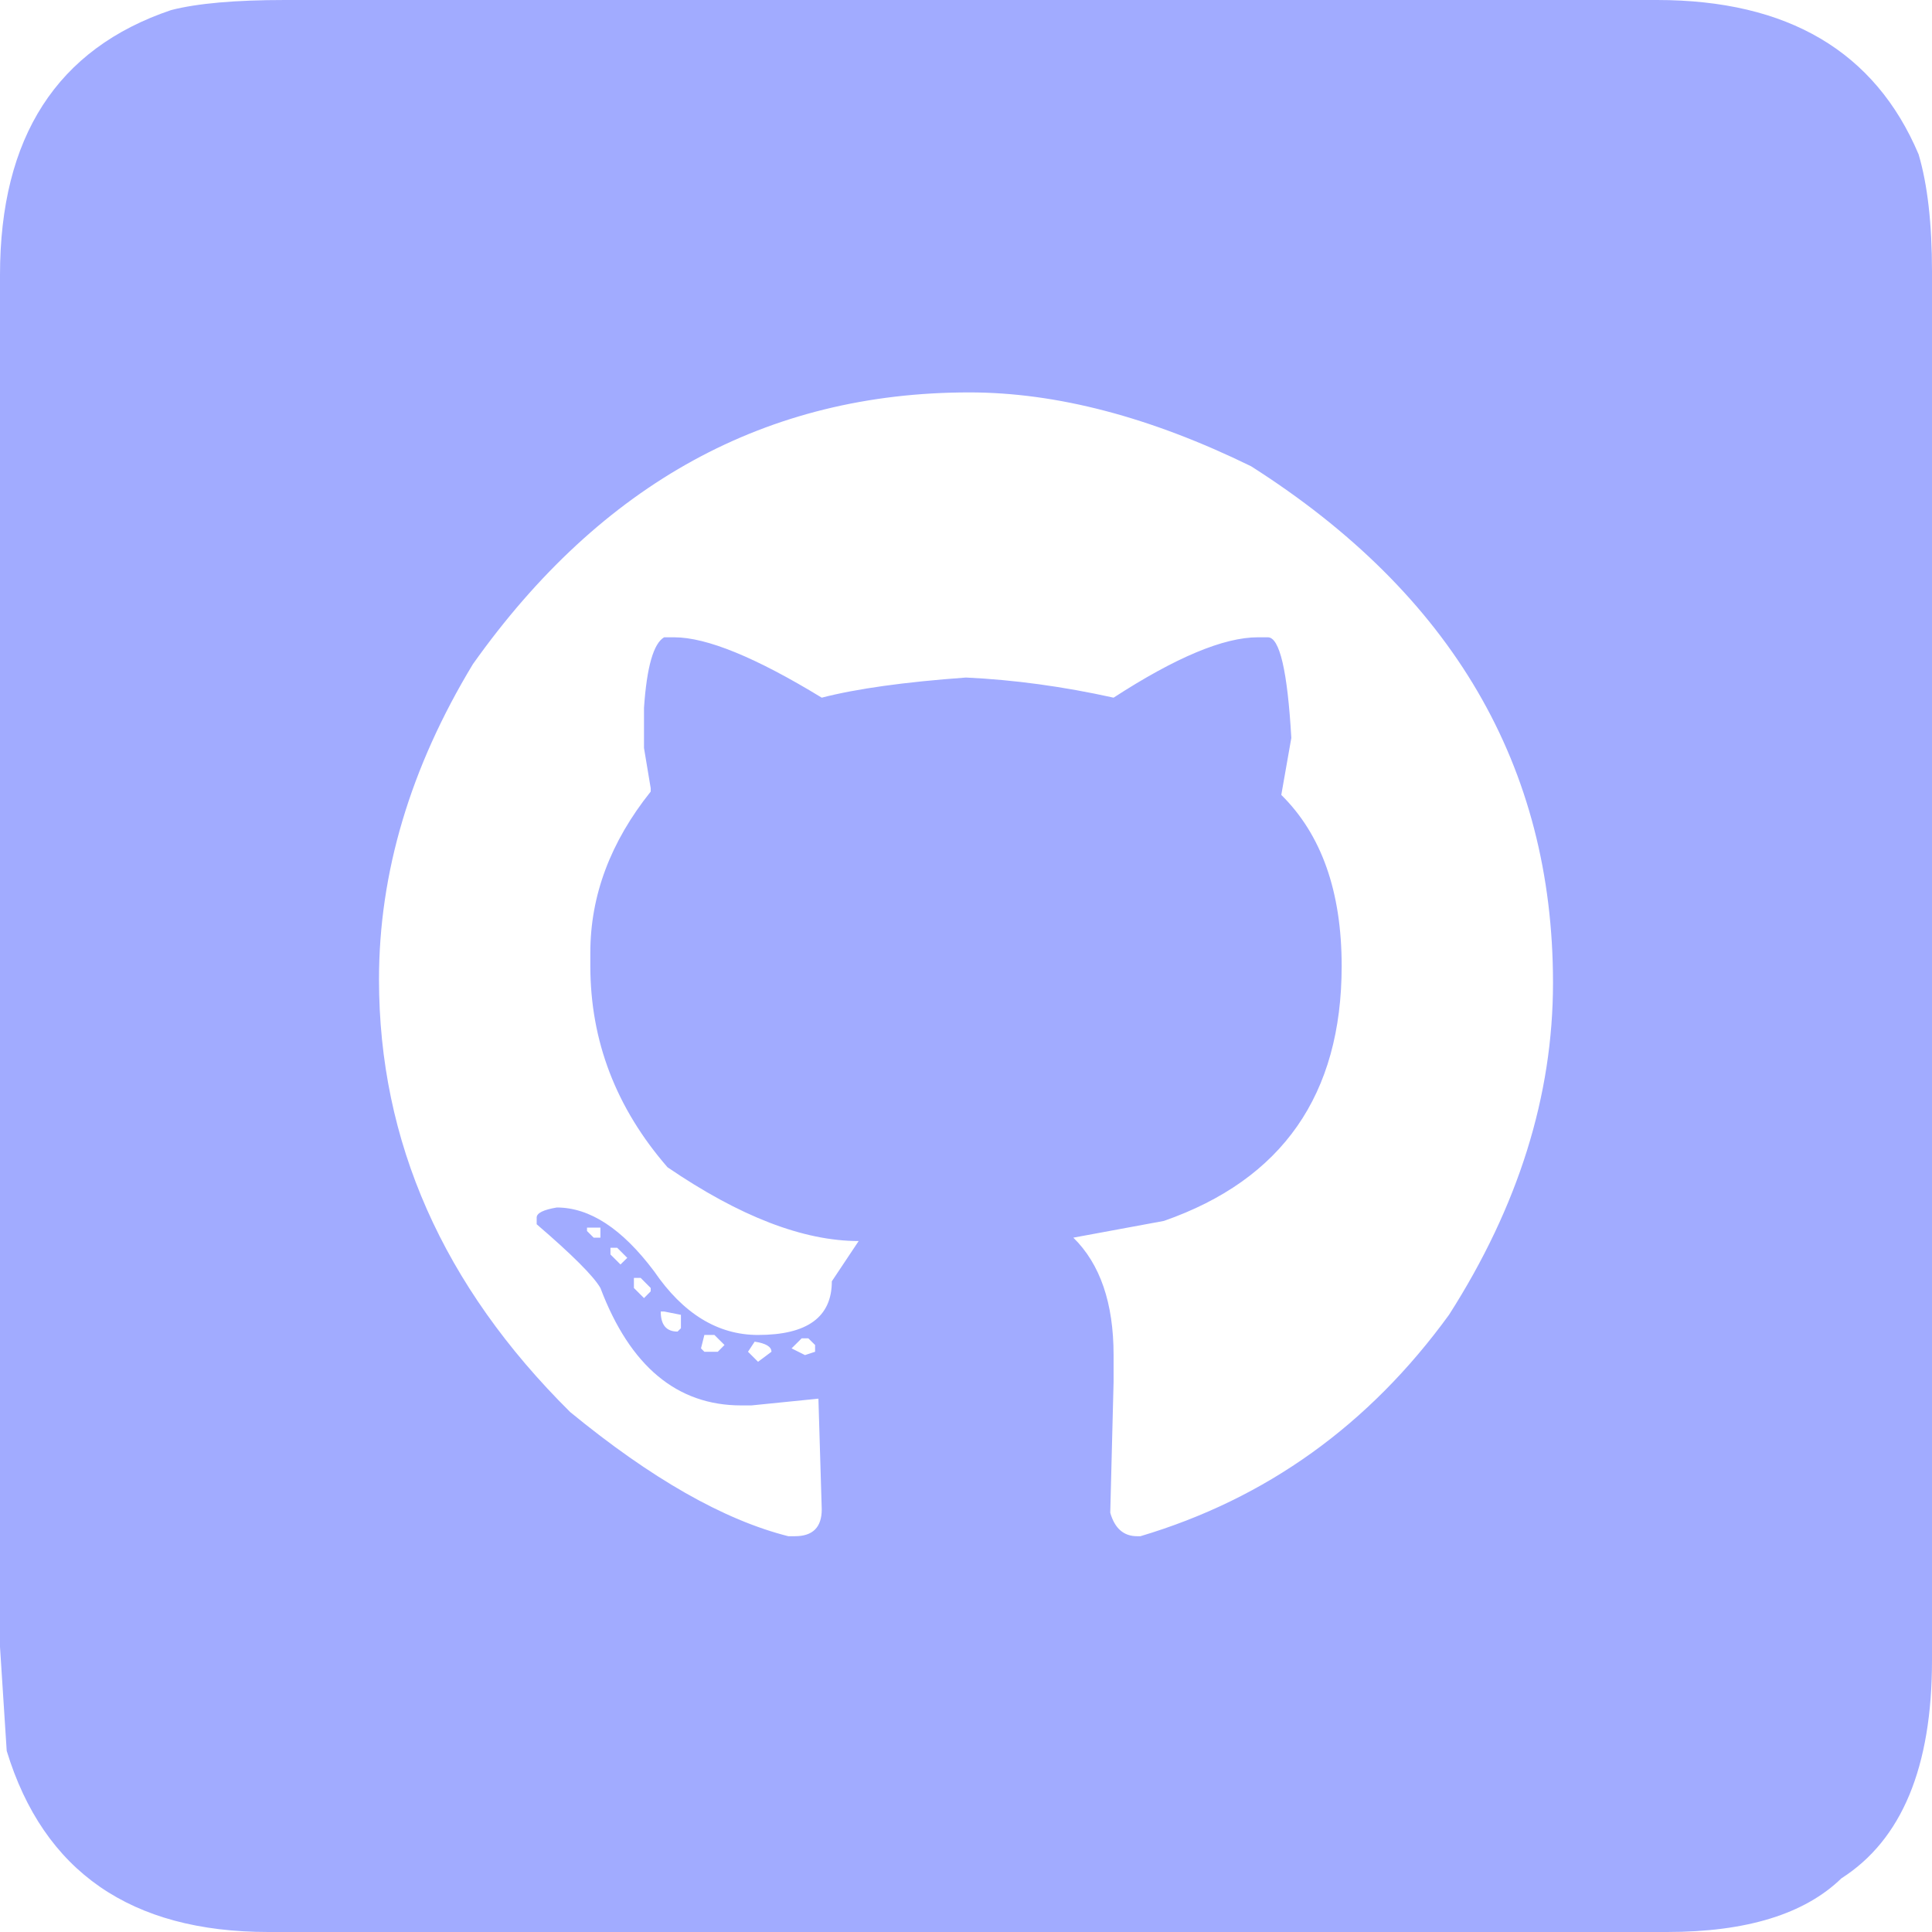 <svg width="36" height="36" viewBox="0 0 36 36" fill="none" xmlns="http://www.w3.org/2000/svg">
<path d="M5.312 0H30.875C33.312 0 34.938 0.958 35.75 2.875C35.917 3.438 36 4.167 36 5.062V30.938C36 32.927 35.438 34.281 34.312 35C33.625 35.667 32.542 36 31.062 36H5C2.438 36 0.812 34.875 0.125 32.625L0 30.688V5.125C0 2.552 1.062 0.906 3.188 0.188C3.677 0.062 4.385 0 5.312 0ZM7.062 18.25C7.062 21.271 8.25 23.958 10.625 26.312C12.135 27.552 13.49 28.323 14.688 28.625H14.812C15.146 28.625 15.312 28.458 15.312 28.125L15.25 26.062L14 26.188H13.812C12.615 26.188 11.74 25.458 11.188 24C11.062 23.781 10.667 23.385 10 22.812V22.688C10 22.604 10.125 22.542 10.375 22.5C10.99 22.5 11.594 22.896 12.188 23.688C12.729 24.479 13.375 24.875 14.125 24.875C15.042 24.875 15.5 24.542 15.5 23.875L16 23.125C14.969 23.125 13.781 22.667 12.438 21.75C11.479 20.646 11 19.396 11 18V17.75C11 16.688 11.375 15.688 12.125 14.75V14.688L12 13.938V13.188C12.052 12.427 12.177 11.99 12.375 11.875H12.562C13.167 11.875 14.083 12.25 15.312 13C15.958 12.833 16.854 12.708 18 12.625C18.896 12.667 19.812 12.792 20.75 13C21.906 12.25 22.802 11.875 23.438 11.875H23.625C23.844 11.875 23.99 12.5 24.062 13.75L23.875 14.812C24.625 15.552 25 16.615 25 18C25 20.396 23.896 21.979 21.688 22.75L20 23.062C20.5 23.552 20.75 24.281 20.75 25.25V25.75L20.688 28.188C20.771 28.479 20.938 28.625 21.188 28.625H21.25C23.594 27.927 25.51 26.552 27 24.5C28.292 22.479 28.938 20.417 28.938 18.312C28.938 14.281 27.062 11.073 23.312 8.688C21.438 7.771 19.688 7.312 18.062 7.312C14.292 7.312 11.208 9 8.812 12.375C7.646 14.302 7.062 16.26 7.062 18.25ZM10.938 22.875V22.938L11.062 23.062H11.188V22.875H10.938ZM11.375 23.25V23.375L11.562 23.562L11.688 23.438L11.5 23.25H11.375ZM11.812 23.812V24L12 24.188L12.125 24.062V24L11.938 23.812H11.812ZM12.312 24.438C12.312 24.688 12.417 24.812 12.625 24.812L12.688 24.75V24.5L12.375 24.438H12.312ZM13.125 24.875L13.062 25.125L13.125 25.188H13.375L13.5 25.062L13.312 24.875H13.125ZM14.75 25.125L15 25.25L15.188 25.188V25.062L15.062 24.938H14.938L14.75 25.125ZM14.062 25L13.938 25.188L14.125 25.375L14.375 25.188C14.375 25.094 14.271 25.031 14.062 25Z" fill="#A1ABFF"/>
</svg>
